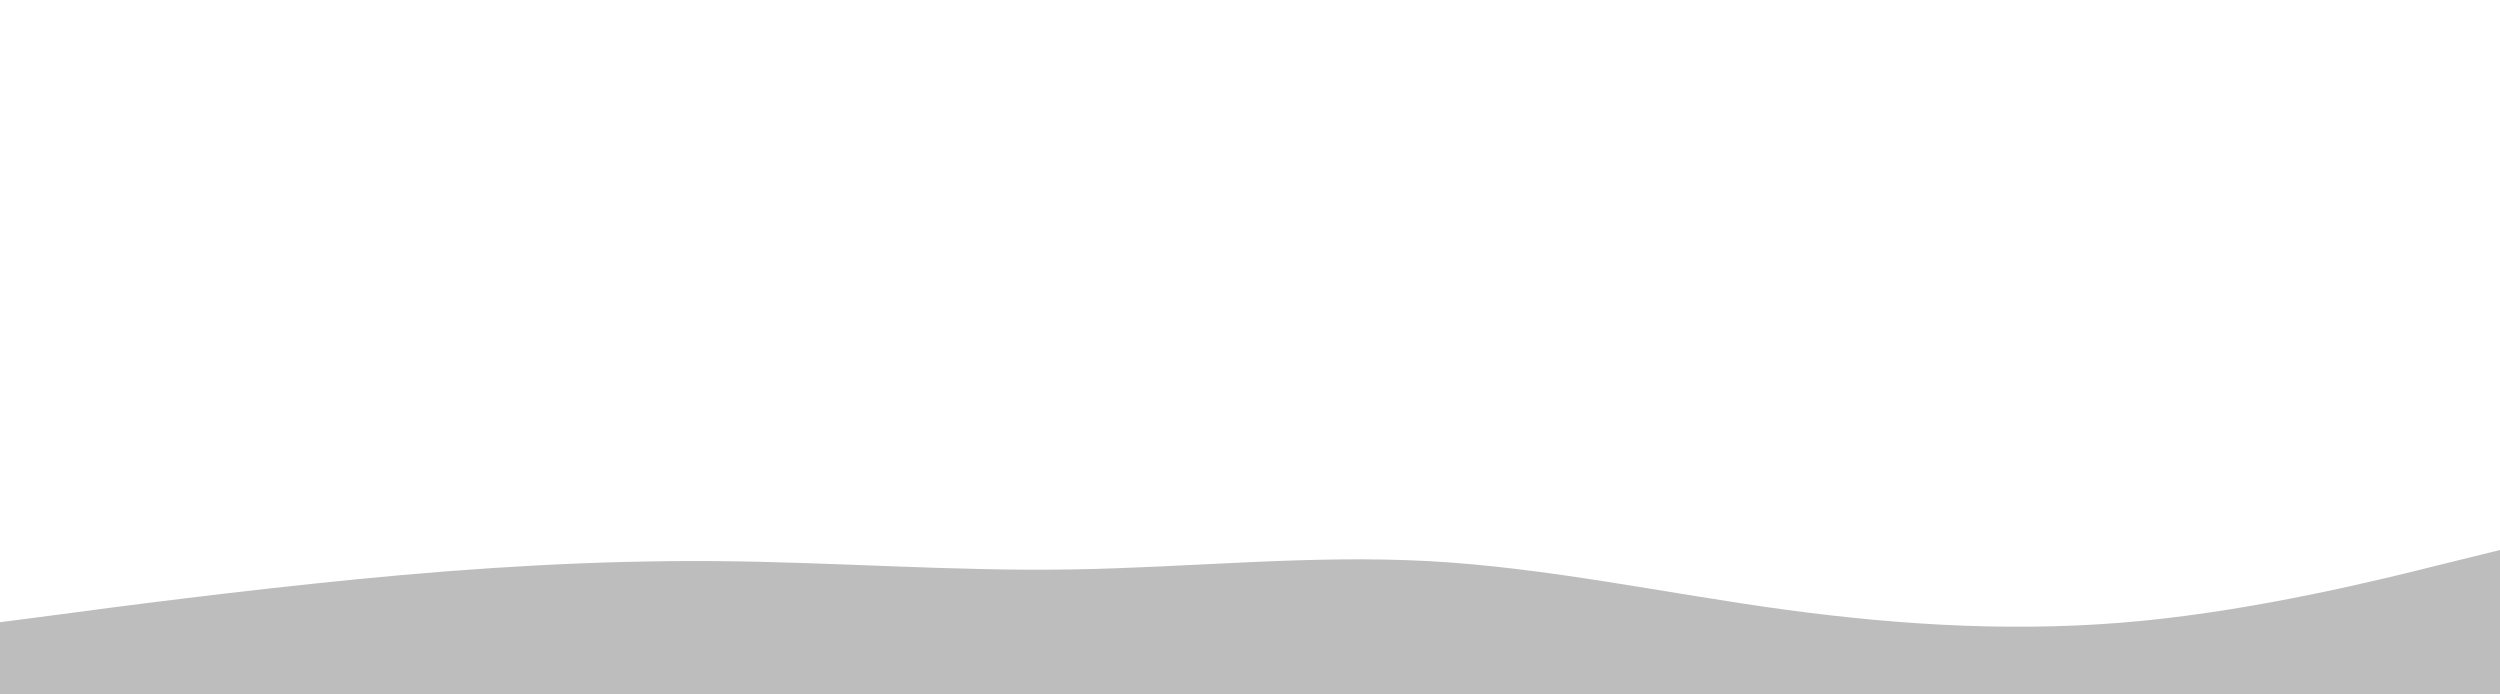 <svg id="visual" viewBox="0 0 900 250" width="900" height="250" xmlns="http://www.w3.org/2000/svg" xmlns:xlink="http://www.w3.org/1999/xlink" version="1.1"><rect x="0" y="0" width="900" height="250" fill="#FFFFFF"></rect><path d="M0 224L21.5 221.2C43 218.3 86 212.7 128.8 208.5C171.7 204.3 214.3 201.7 257.2 202C300 202.3 343 205.7 385.8 205C428.7 204.3 471.3 199.7 514.2 202C557 204.3 600 213.7 642.8 219.5C685.7 225.3 728.3 227.7 771.2 223.5C814 219.3 857 208.7 878.5 203.3L900 198L900 251L878.5 251C857 251 814 251 771.2 251C728.3 251 685.7 251 642.8 251C600 251 557 251 514.2 251C471.3 251 428.7 251 385.8 251C343 251 300 251 257.2 251C214.3 251 171.7 251 128.8 251C86 251 43 251 21.5 251L0 251Z" fill="#BDBDBD" stroke-linecap="round" stroke-linejoin="miter"></path></svg>
